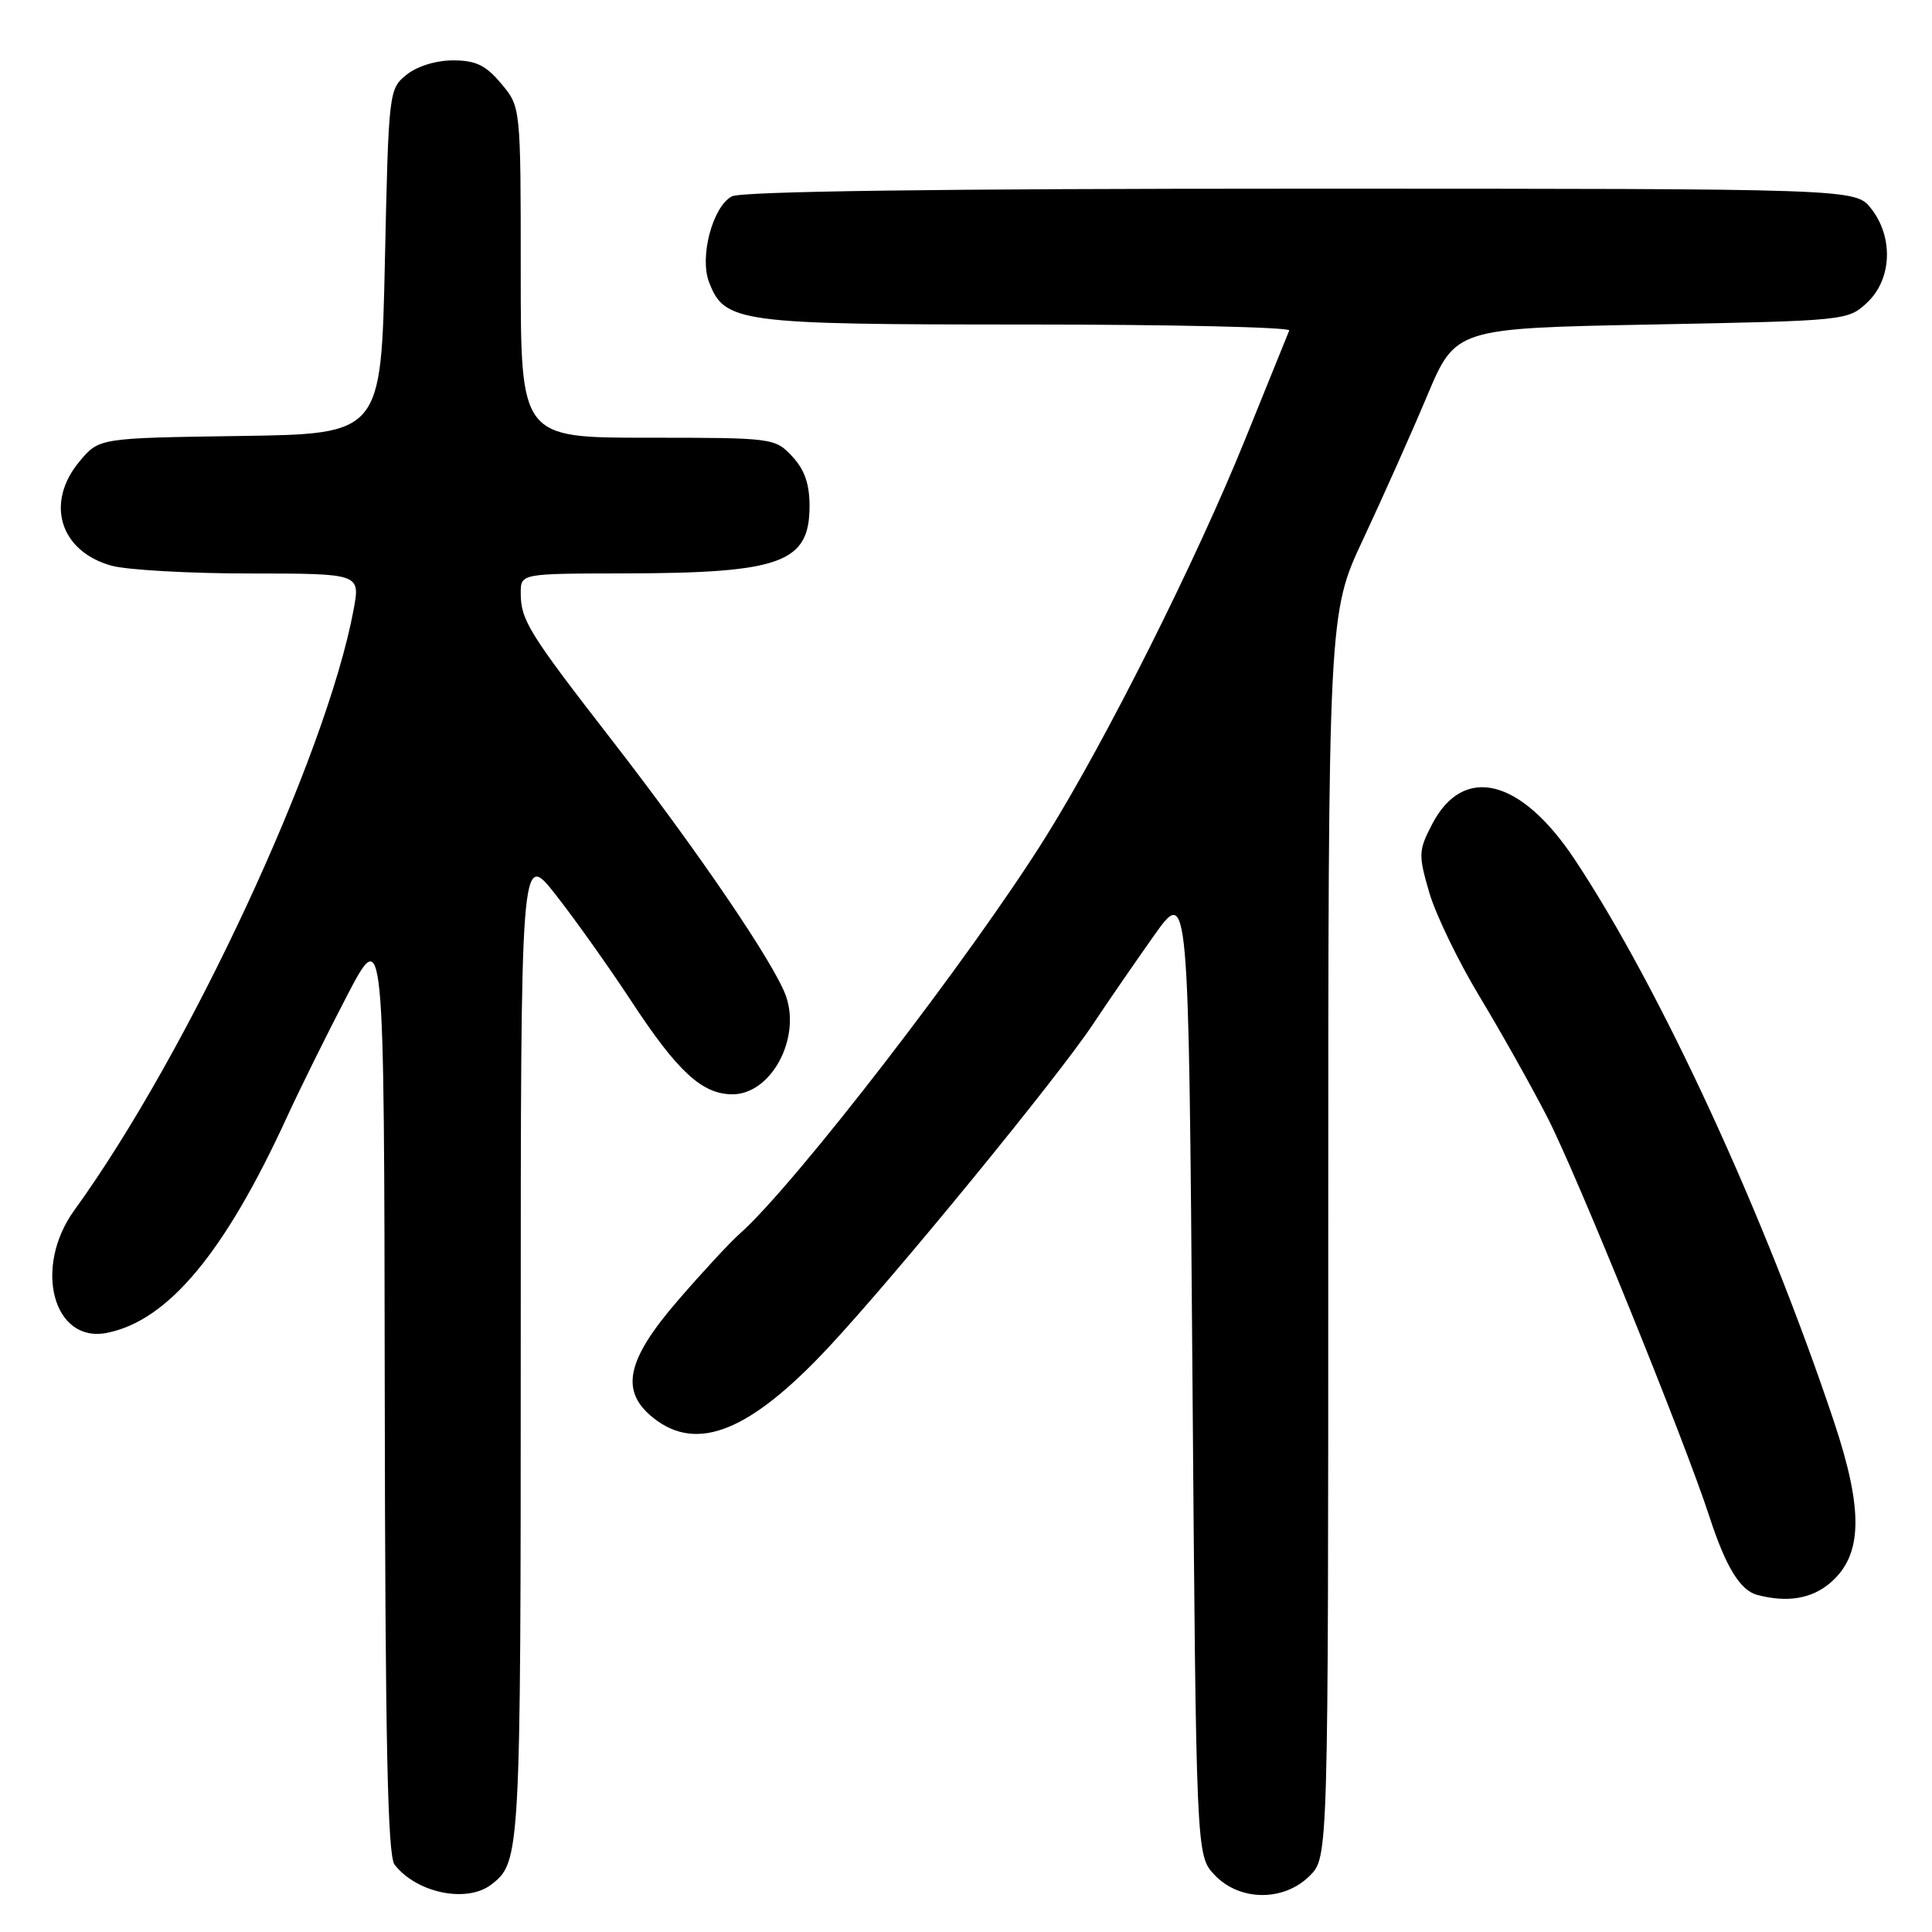<?xml version="1.0" encoding="UTF-8" standalone="no"?>
<!DOCTYPE svg PUBLIC "-//W3C//DTD SVG 1.1//EN" "http://www.w3.org/Graphics/SVG/1.1/DTD/svg11.dtd" >
<svg xmlns="http://www.w3.org/2000/svg" xmlns:xlink="http://www.w3.org/1999/xlink" version="1.1" viewBox="0 0 256 256">
 <g >
 <path fill="currentColor"
d=" M 65.09 249.72 C 68.96 246.75 69.00 245.95 69.00 178.39 C 69.00 112.65 69.00 112.65 73.65 118.58 C 76.20 121.83 80.72 128.19 83.68 132.70 C 89.79 142.01 93.04 145.00 97.06 145.00 C 102.14 145.00 106.13 137.68 104.15 132.00 C 102.67 127.76 92.48 112.77 81.02 98.00 C 70.06 83.87 69.00 82.16 69.00 78.57 C 69.00 76.00 69.00 76.00 82.75 75.98 C 103.52 75.94 107.27 74.57 107.27 67.04 C 107.27 64.11 106.60 62.21 104.96 60.46 C 102.69 58.04 102.41 58.00 85.83 58.00 C 69.00 58.00 69.00 58.00 69.00 36.08 C 69.00 14.15 69.00 14.15 66.41 11.08 C 64.36 8.63 63.04 8.00 60.02 8.00 C 57.77 8.00 55.26 8.78 53.86 9.91 C 51.53 11.79 51.49 12.14 51.00 34.66 C 50.50 57.50 50.50 57.50 31.82 57.77 C 13.14 58.04 13.14 58.04 10.57 61.10 C 5.95 66.59 7.91 73.05 14.78 74.96 C 16.83 75.52 25.08 75.99 33.12 75.99 C 47.74 76.00 47.74 76.00 46.86 80.75 C 43.27 100.14 24.98 139.48 9.85 160.36 C 4.36 167.95 7.05 178.04 14.18 176.61 C 22.27 175.00 29.78 165.99 38.03 148.00 C 39.67 144.43 43.23 137.22 45.95 132.00 C 50.90 122.50 50.90 122.50 50.98 184.00 C 51.04 230.71 51.36 245.88 52.28 247.07 C 55.19 250.83 61.85 252.21 65.09 249.72 Z  M 173.55 248.55 C 176.00 246.09 176.00 246.09 176.00 163.69 C 176.00 81.29 176.00 81.29 180.65 71.40 C 183.20 65.95 187.00 57.45 189.08 52.50 C 192.87 43.50 192.87 43.50 218.86 43.00 C 244.67 42.50 244.86 42.48 247.42 40.08 C 250.69 37.00 250.92 31.43 247.93 27.63 C 245.85 25.00 245.85 25.00 172.36 25.00 C 124.46 25.00 98.21 25.35 96.97 26.02 C 94.44 27.37 92.67 34.00 93.94 37.35 C 96.00 42.76 97.77 43.00 136.03 43.00 C 155.36 43.00 171.02 43.36 170.83 43.79 C 170.65 44.23 168.05 50.64 165.06 58.04 C 158.51 74.26 146.57 98.06 138.58 110.87 C 128.71 126.68 105.26 157.09 97.99 163.50 C 96.74 164.60 93.08 168.55 89.86 172.28 C 82.95 180.26 82.11 184.37 86.63 187.93 C 92.42 192.48 99.41 189.64 109.81 178.50 C 118.61 169.07 140.17 142.73 144.83 135.71 C 146.73 132.84 150.36 127.58 152.89 124.00 C 157.50 117.50 157.50 117.50 158.00 181.67 C 158.50 245.84 158.50 245.84 160.92 248.42 C 164.23 251.94 170.09 252.00 173.55 248.55 Z  M 242.54 209.72 C 246.82 206.04 246.94 200.12 242.98 188.28 C 233.86 161.02 220.00 130.98 208.66 113.89 C 201.52 103.12 193.90 101.24 189.76 109.22 C 187.95 112.71 187.93 113.25 189.38 118.25 C 190.23 121.17 193.23 127.37 196.04 132.03 C 198.85 136.69 202.89 143.88 205.01 148.00 C 208.91 155.58 223.22 190.86 226.52 201.00 C 228.67 207.61 230.58 210.73 232.83 211.33 C 236.83 212.39 240.06 211.85 242.54 209.72 Z "/>
</g>
</svg>